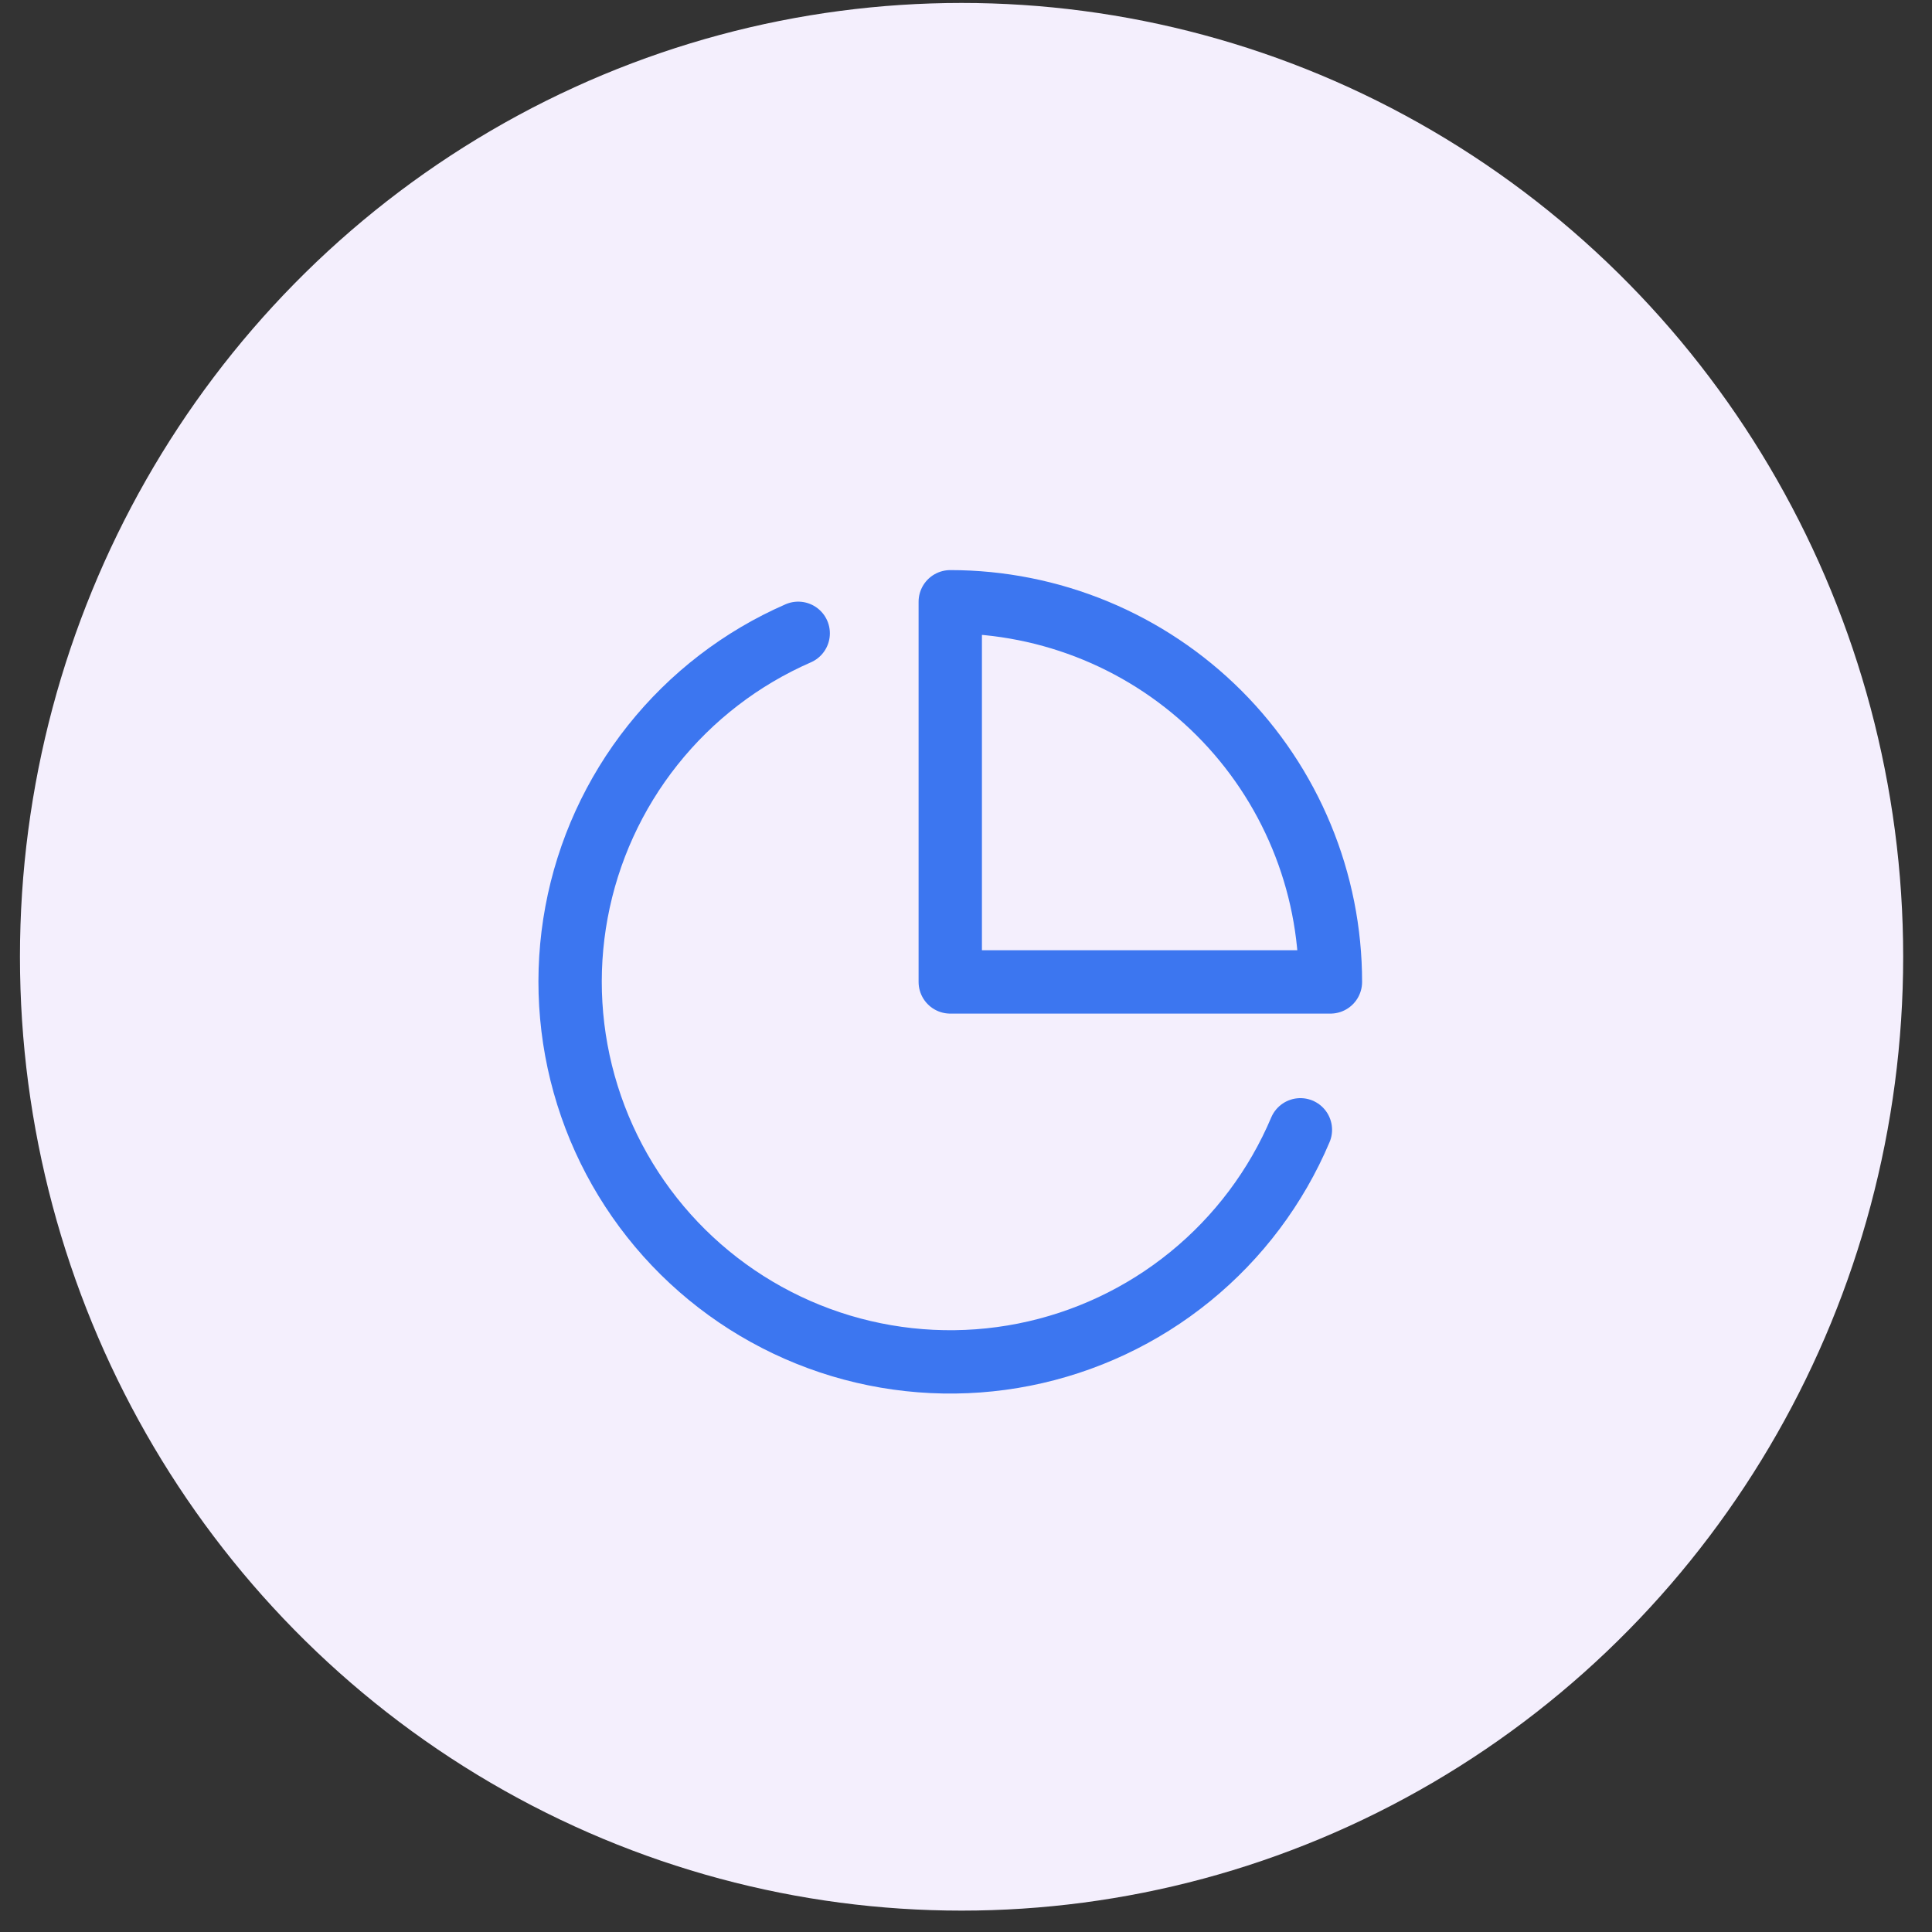 <svg width="61" height="61" viewBox="0 0 61 61" fill="none" xmlns="http://www.w3.org/2000/svg">
<rect x="0" y="0" width="61" height="61" fill="#333333" stroke="none"/>
<ellipse cx="30.36" cy="30.209" rx="29.73" ry="30.116" fill="#F4EFFD"/>
<path d="M41.058 35.672C40.294 37.478 39.1 39.069 37.579 40.306C36.059 41.544 34.258 42.39 32.335 42.771C30.412 43.152 28.424 43.056 26.547 42.492C24.669 41.927 22.958 40.911 21.564 39.533C20.17 38.154 19.134 36.455 18.549 34.584C17.963 32.713 17.844 30.727 18.203 28.8C18.562 26.872 19.387 25.062 20.608 23.527C21.828 21.993 23.405 20.78 25.202 19.996M42.006 31.003C42.006 29.427 41.696 27.866 41.092 26.41C40.489 24.953 39.605 23.63 38.491 22.515C37.376 21.401 36.053 20.517 34.597 19.914C33.14 19.311 31.579 19 30.003 19V31.003H42.006Z" stroke="#3C76F0" stroke-width="2" stroke-linecap="round" stroke-linejoin="round"/>
</svg>
